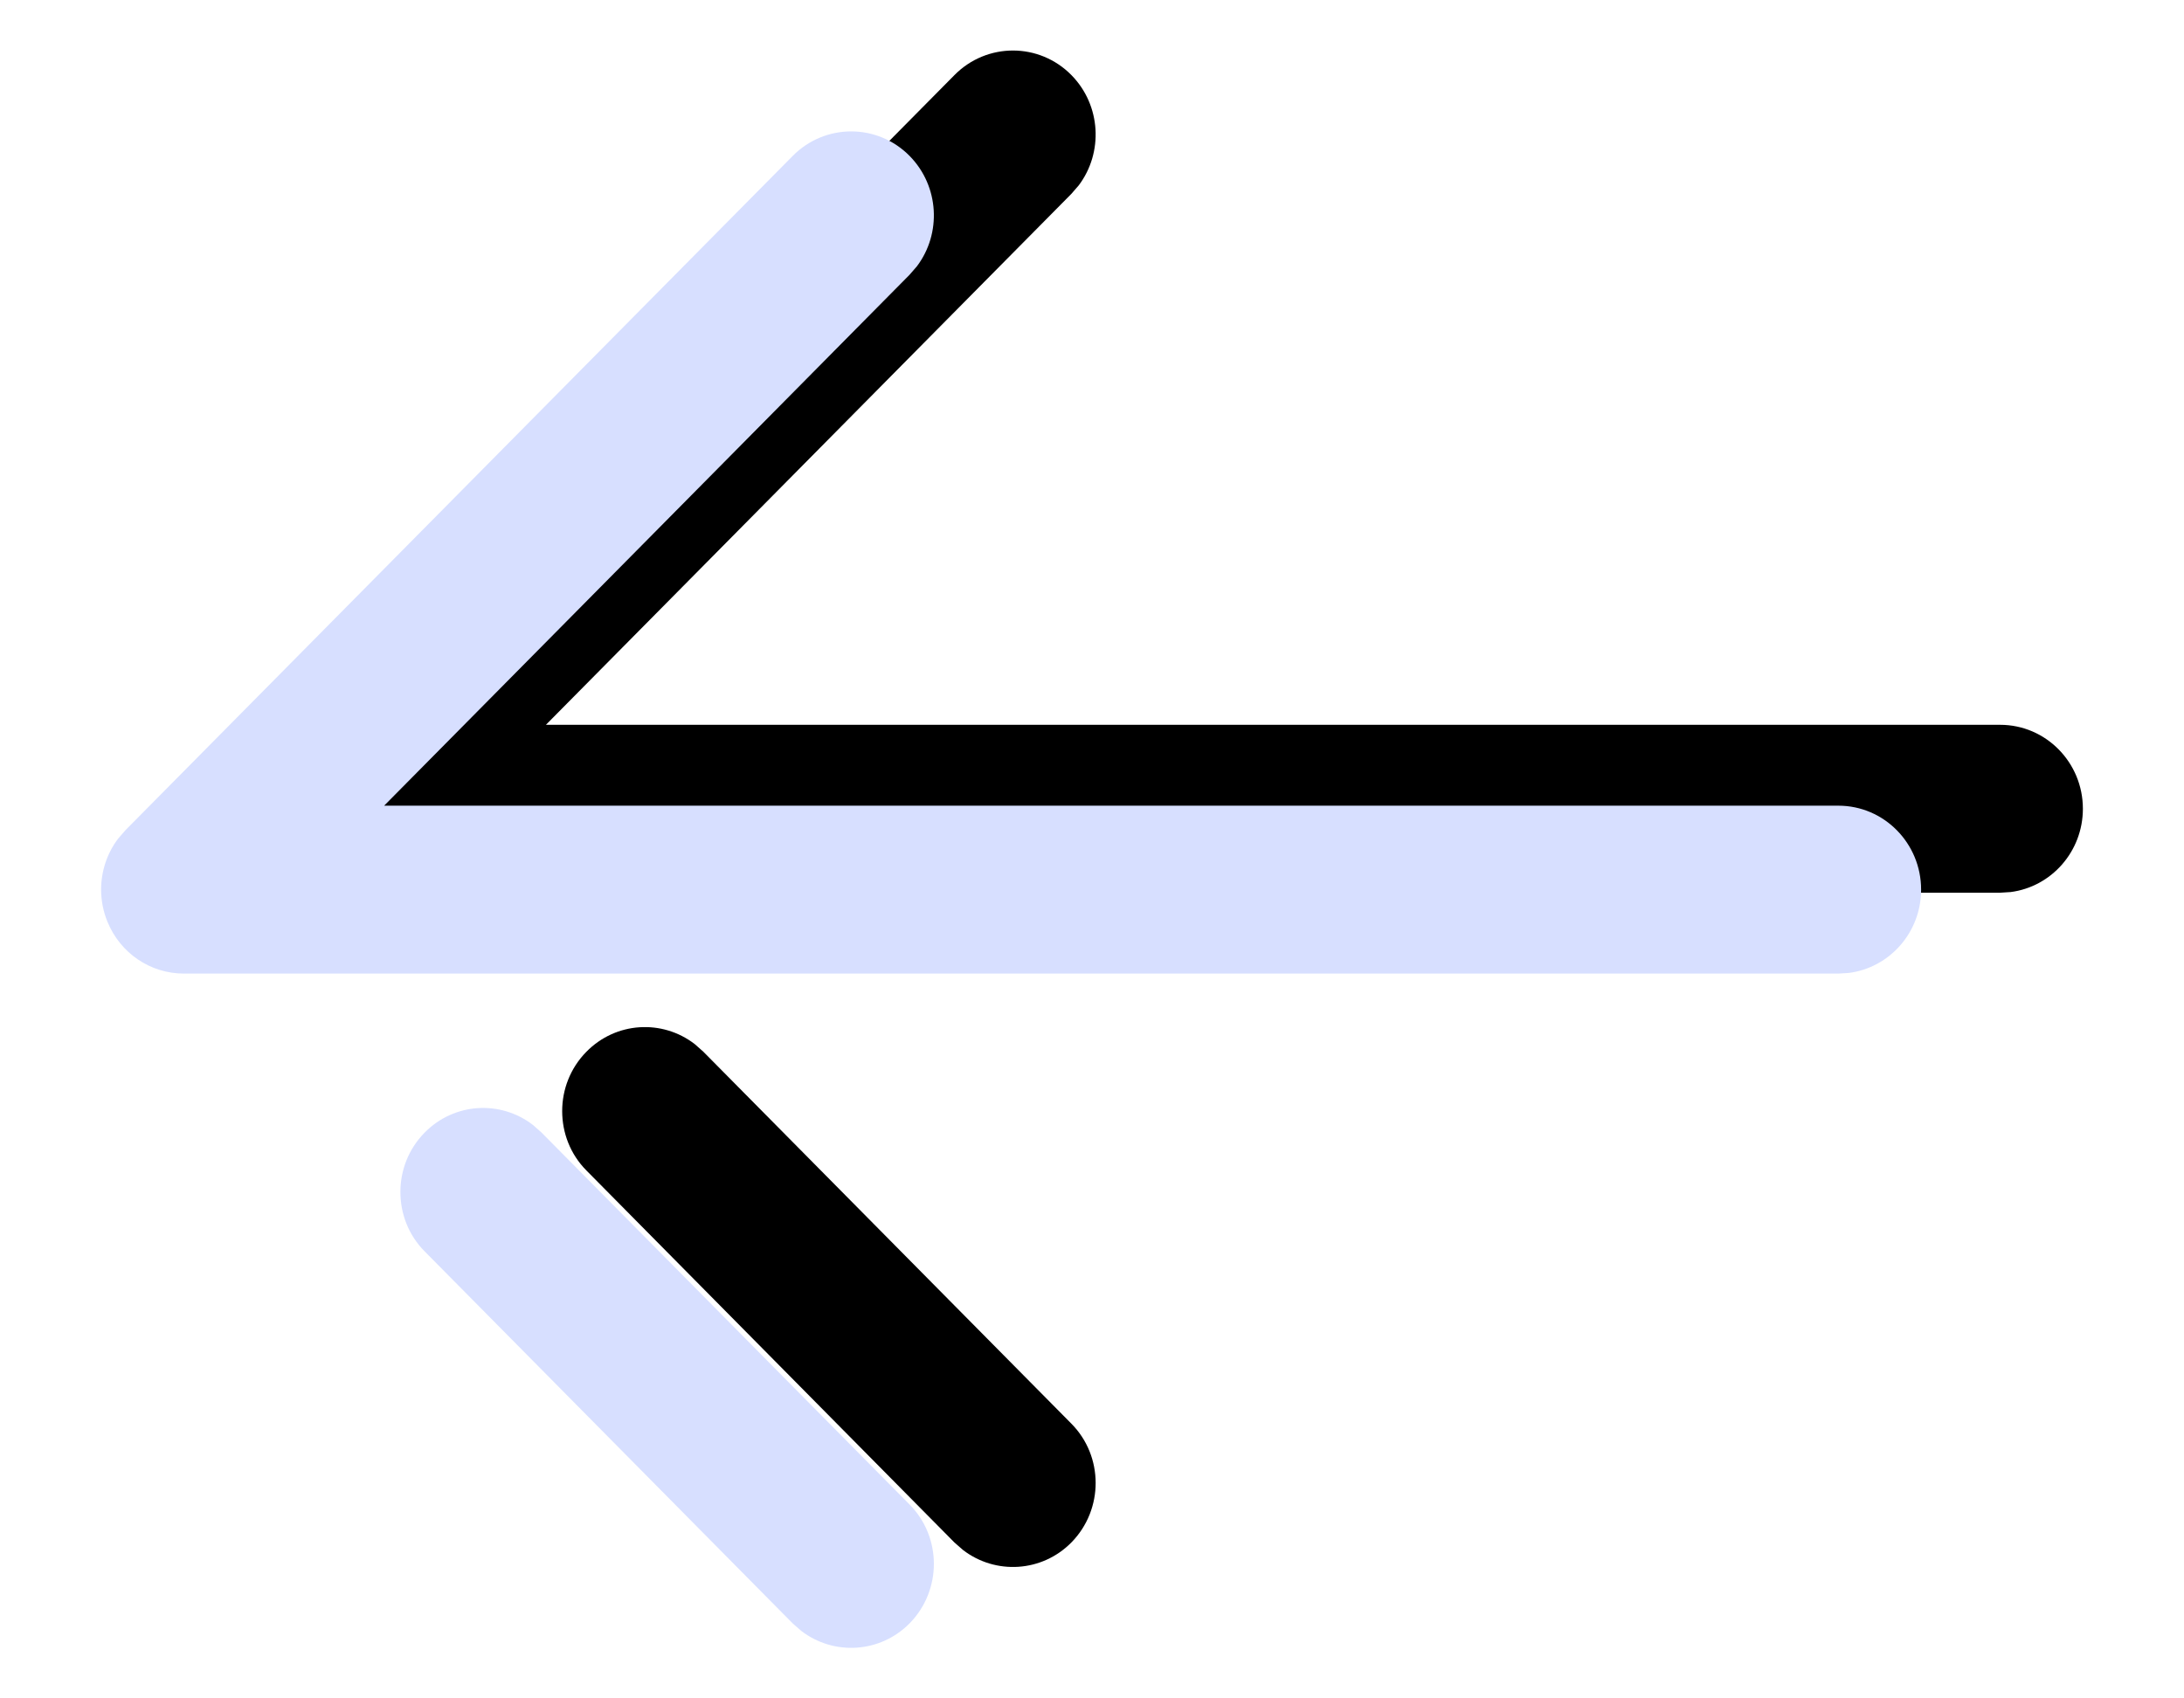 <?xml version="1.0" encoding="UTF-8"?>
<svg width="27px" height="21px" viewBox="0 0 27 21" version="1.1" xmlns="http://www.w3.org/2000/svg" xmlns:xlink="http://www.w3.org/1999/xlink">
    <title>20AB4ECD-666C-4F63-8592-85257A43BB6F</title>
    <defs>
        <path d="M11.875,21.25 C11.346,21.25 10.909,20.86 10.845,20.356 L10.837,20.227 L10.837,-0.227 C10.837,-0.642 11.09,-1.014 11.479,-1.172 C11.606,-1.224 11.741,-1.25 11.875,-1.25 C12.1,-1.25 12.323,-1.178 12.505,-1.04 L12.61,-0.949 L20.948,7.301 C21.352,7.701 21.351,8.349 20.945,8.747 C20.572,9.112 19.989,9.142 19.583,8.836 L19.477,8.744 L12.913,2.249 L12.913,20.227 C12.913,20.792 12.448,21.25 11.875,21.25 Z M4.273,8.744 C3.869,9.145 3.212,9.145 2.805,8.747 C2.433,8.382 2.401,7.807 2.71,7.405 L2.802,7.3 L7.401,2.751 C7.604,2.549 7.87,2.45 8.137,2.45 C8.402,2.45 8.666,2.549 8.869,2.748 C9.242,3.113 9.275,3.687 8.965,4.089 L8.872,4.194 L4.273,8.744 Z" id="path-1"></path>
        <filter x="-5.3%" y="-4.4%" width="116.0%" height="117.8%" filterUnits="objectBoundingBox" id="filter-2">
            <feOffset dx="1" dy="2" in="SourceAlpha" result="shadowOffsetOuter1"></feOffset>
            <feColorMatrix values="0 0 0 0 0.137   0 0 0 0 0.227   0 0 0 0 0.584  0 0 0 0.8 0" type="matrix" in="shadowOffsetOuter1"></feColorMatrix>
        </filter>
    </defs>
    <g id="Master-mfast" stroke="none" stroke-width="1" fill="none" fill-rule="evenodd">
        <g id="Master-Mfast-3.1" transform="translate(-16, -95)" fill-rule="nonzero">
            <g id="Group-12" transform="translate(15.5, 93)">
                <g id="Iconly/back" transform="translate(0.5, 3)">
                    <g id="Arrow---Left" transform="translate(0.625, 0)">
                        <g transform="translate(11.875, 10) rotate(-90) translate(-11.875, -10) ">
                            <use fill="black" fill-opacity="1" filter="url(#filter-2)" xlink:href="#path-1"></use>
                            <use fill="#D7DFFF" xlink:href="#path-1"></use>
                        </g>
                    </g>
                </g>
            </g>
        </g>
    </g>
</svg>